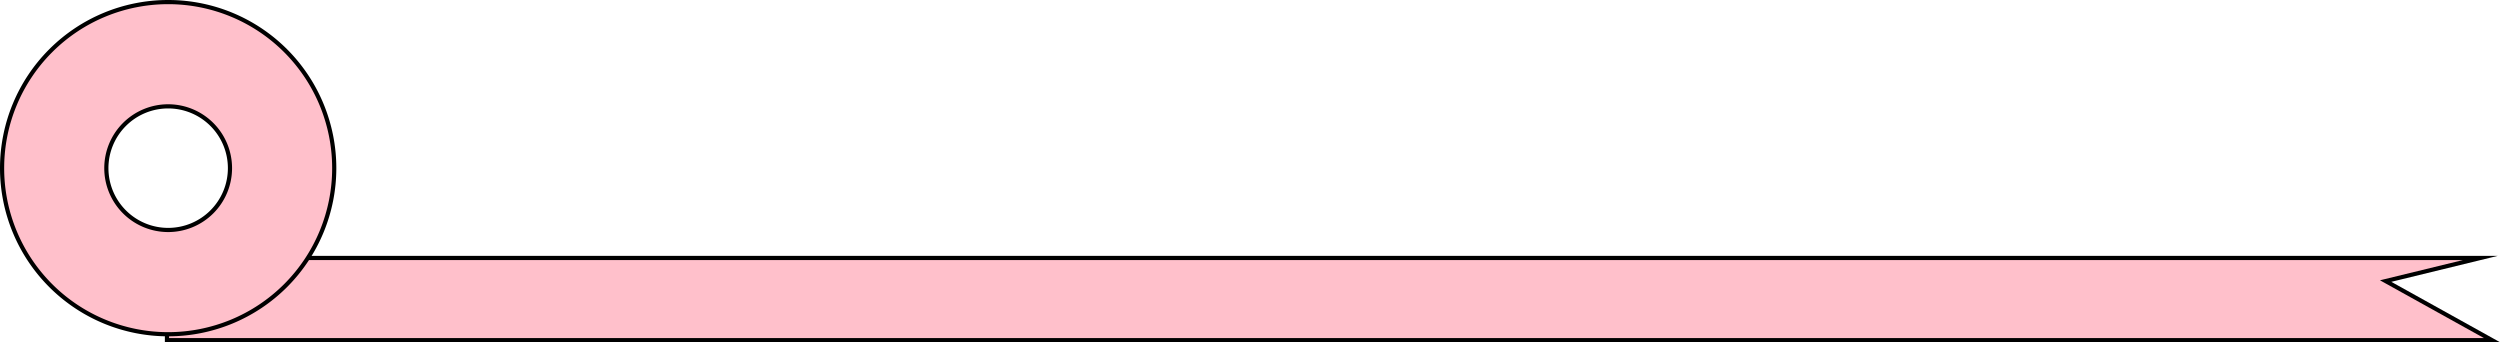 <svg xmlns="http://www.w3.org/2000/svg" viewBox="0 0 599.42 82.05" class="circle"><defs><style>.cls-1{fill:pink;stroke:#000;stroke-miterlimit:10;}</style></defs><title>Asset 1</title><g id="Layer_2" data-name="Layer 2"><g id="Layer_1-2" data-name="Layer 1"><polygon class="cls-1" points="572 67.39 594.72 61.85 40.03 61.85 40.03 81.55 597.49 81.55 572 67.39"/><path class="cls-1 circle1" d="M40.32.5A39.82,39.82,0,1,0,80.14,40.32,39.82,39.82,0,0,0,40.32.5Zm0,54.64A14.82,14.82,0,1,1,55.14,40.32,14.82,14.82,0,0,1,40.32,55.14Z"/></g></g></svg>